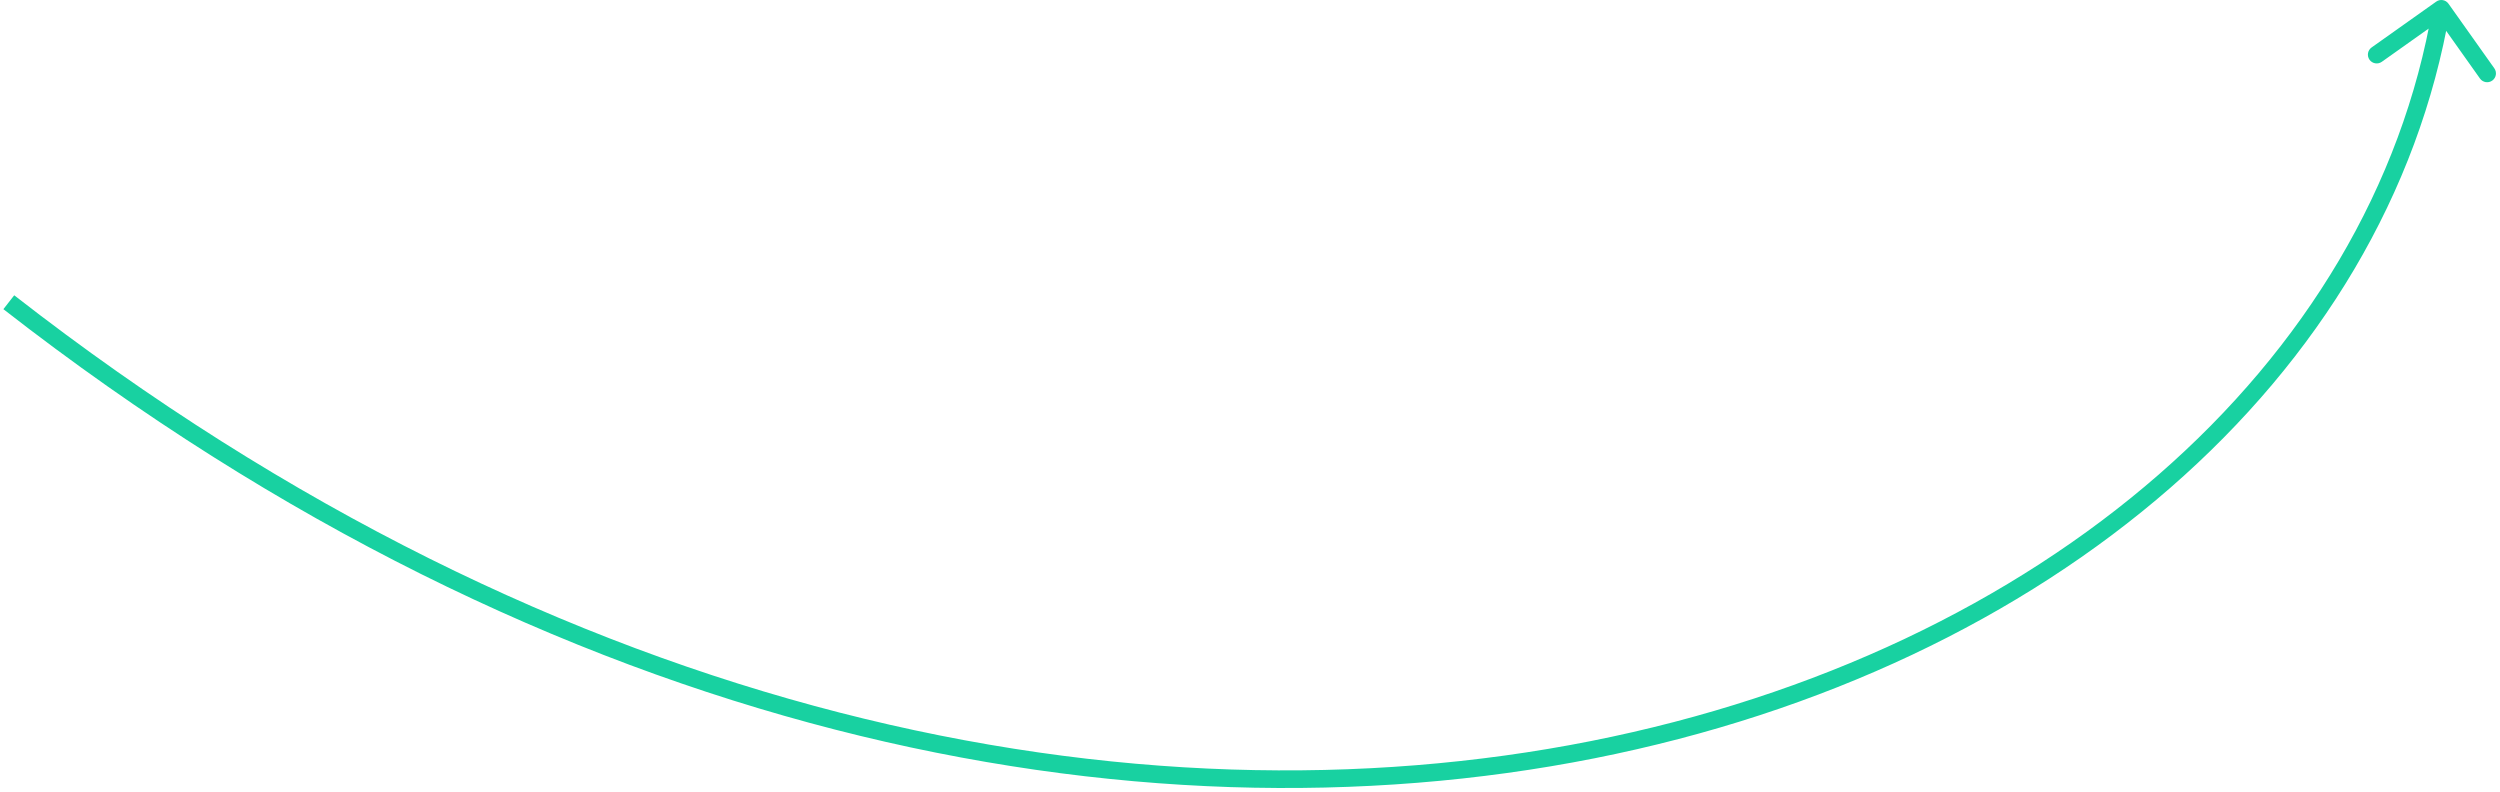 <svg width="426" height="135" viewBox="0 0 426 135" fill="none" xmlns="http://www.w3.org/2000/svg">
<path d="M417.223 0.632C416.744 -0.044 415.808 -0.203 415.132 0.277L404.121 8.087C403.445 8.566 403.286 9.503 403.765 10.178C404.245 10.854 405.181 11.013 405.857 10.534L415.644 3.591L422.587 13.379C423.066 14.055 424.003 14.214 424.678 13.735C425.354 13.255 425.513 12.319 425.034 11.643L417.223 0.632ZM0.578 52.683C94.889 126.175 193.701 144.689 271.667 129.221C349.57 113.766 406.843 64.3 417.479 1.751L414.521 1.249C404.157 62.2 348.18 110.984 271.083 126.279C194.049 141.561 96.111 123.325 2.422 50.317L0.578 52.683Z" fill="#18D1A1"/>
</svg>
